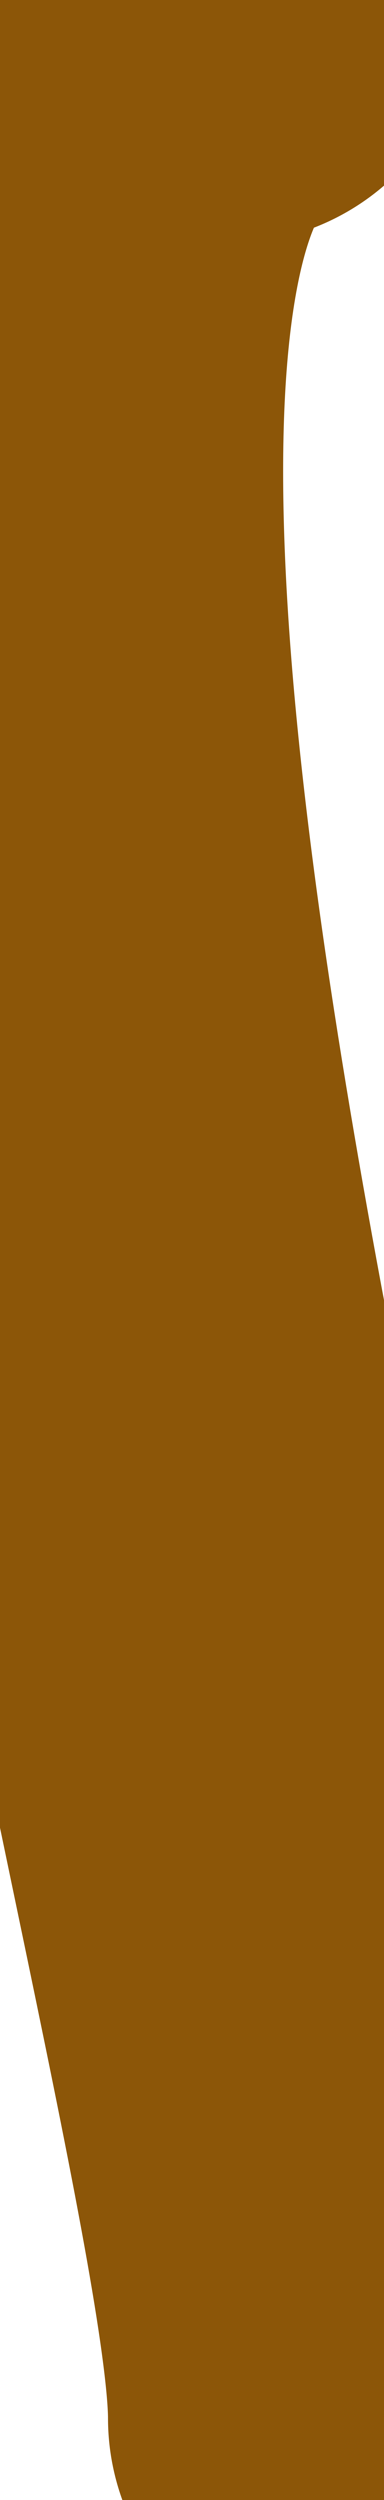 <svg width="4" height="26" viewBox="0 0 4 26" fill="none" xmlns="http://www.w3.org/2000/svg">
<path d="M2.369 0.036C-2.59 1.276 3.625 21.499 3.625 25.149" stroke="#8C5608" stroke-width="5" stroke-linecap="round"/>
</svg>
